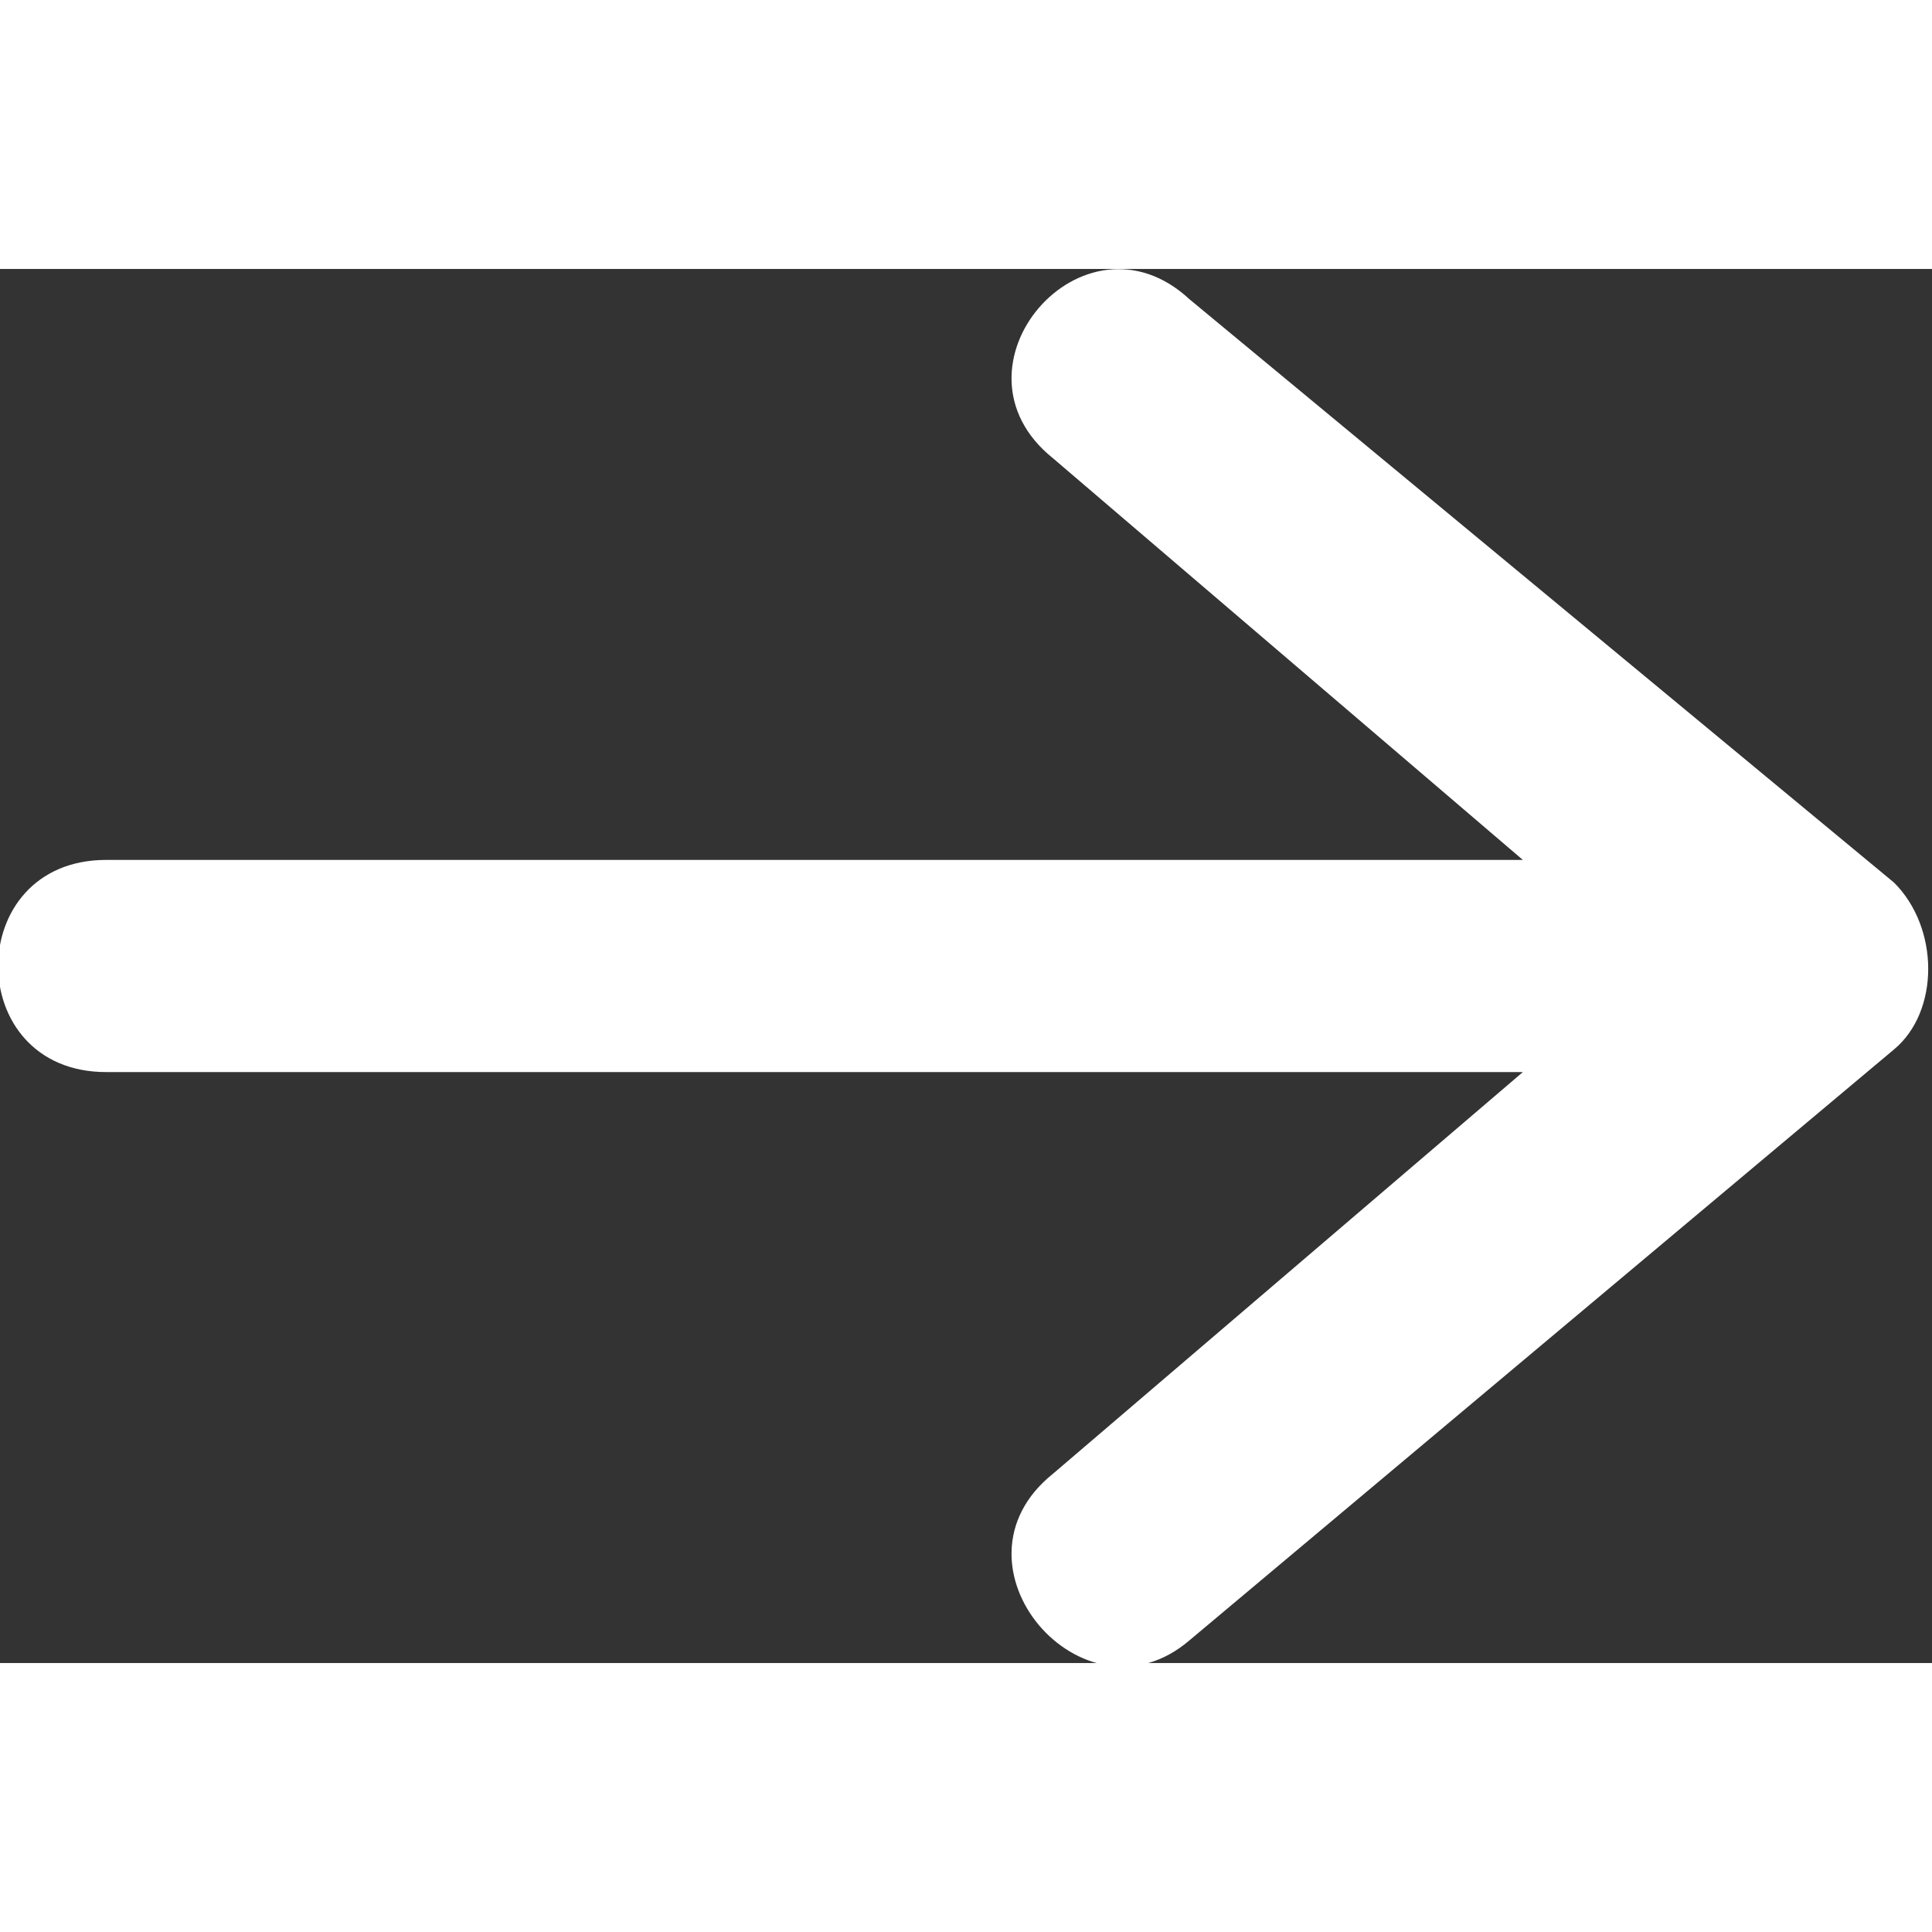 <svg height='100px' width='100px'  fill="#ffffff" xmlns="http://www.w3.org/2000/svg" xmlns:xlink="http://www.w3.org/1999/xlink" xml:space="preserve" version="1.1" style="shape-rendering:geometricPrecision;text-rendering:geometricPrecision;image-rendering:optimizeQuality;" viewBox="0 0 255 184" x="0px" y="0px" fill-rule="evenodd" clip-rule="evenodd"><rect x="0" y="0" width="255" height="184" fill="#333333" stroke="none"/><defs><style type="text/css">
   
    .fil0 {fill:#ffffff}
   
  </style></defs><g><path class="fil0" d="M14 78l187 0 -62 -53c-15,-12 4,-34 18,-21l93 77c6,6 6,17 0,22l-93 78c-14,12 -33,-10 -18,-22l62 -53 -187 0c-19,0 -19,-28 0,-28z"></path></g></svg>
